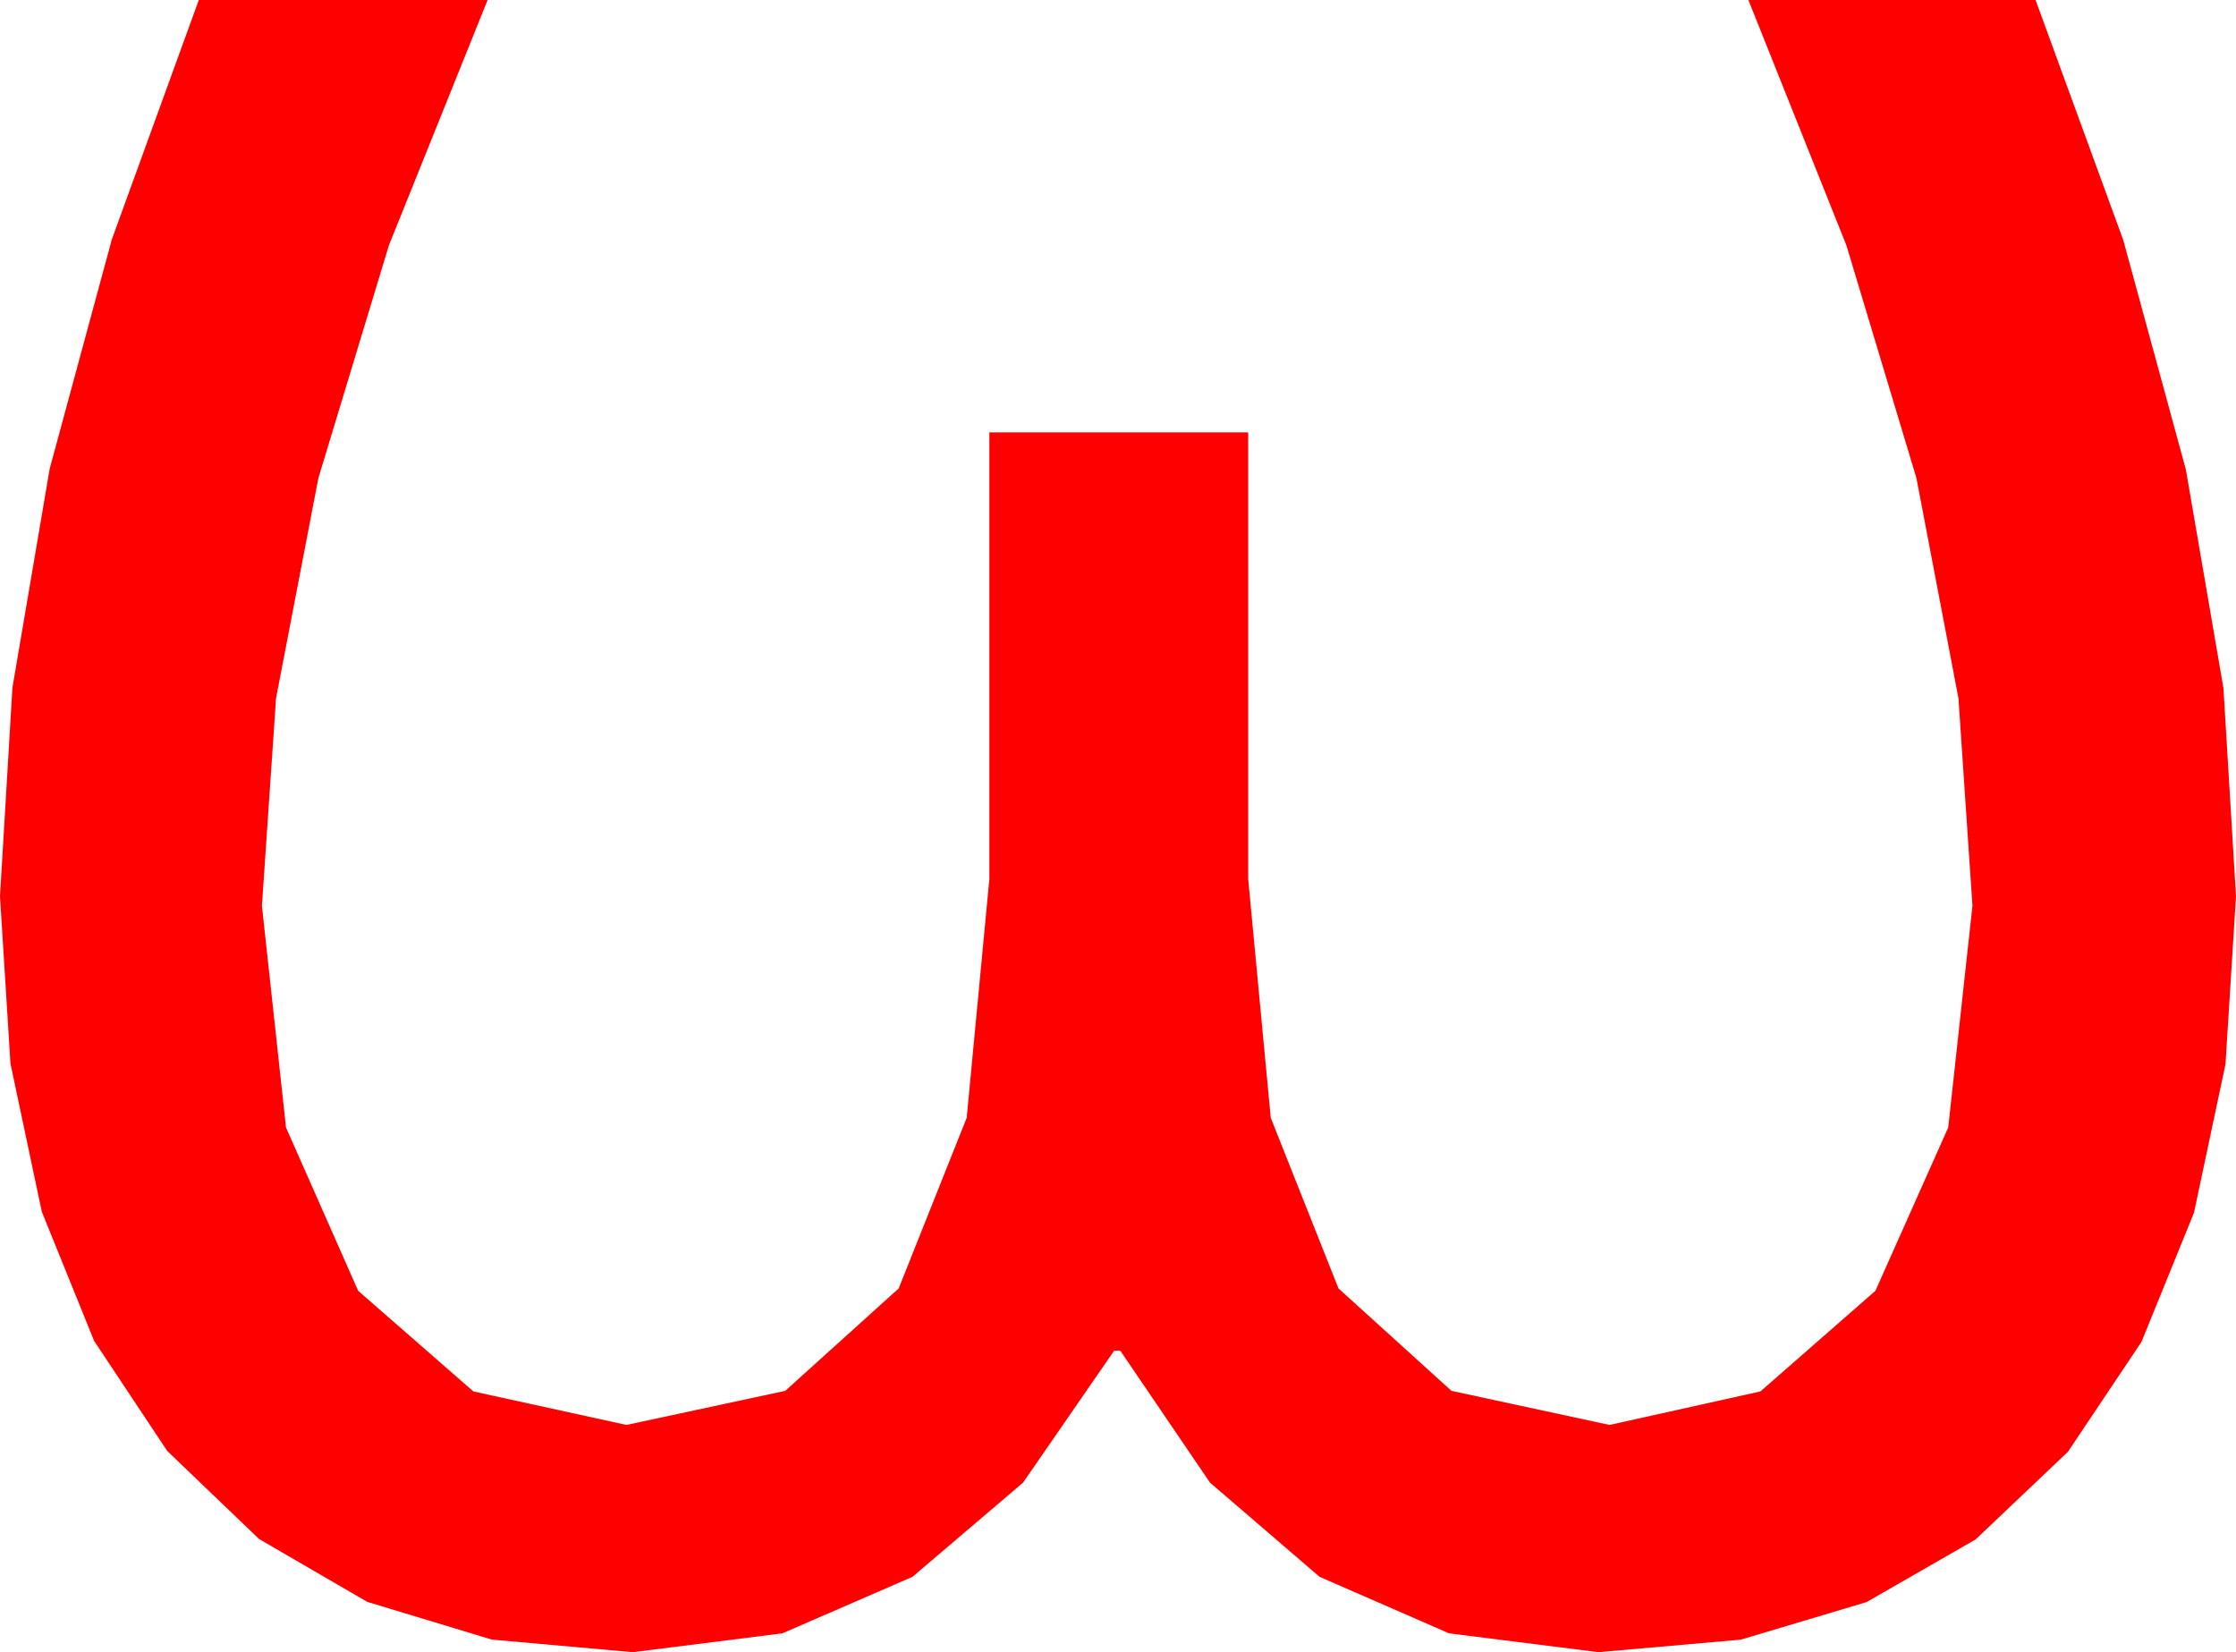 <?xml version="1.0" encoding="utf-8"?>
<!DOCTYPE svg PUBLIC "-//W3C//DTD SVG 1.1//EN" "http://www.w3.org/Graphics/SVG/1.1/DTD/svg11.dtd">
<svg width="41.514" height="30.674" xmlns="http://www.w3.org/2000/svg" xmlns:xlink="http://www.w3.org/1999/xlink" xmlns:xml="http://www.w3.org/XML/1998/namespace" version="1.1">
  <g>
    <g>
      <path style="fill:#FF0000;fill-opacity:1" d="M3.691,0L9.053,0 7.22,4.556 5.911,8.877 5.125,12.964 4.863,16.816 5.31,20.933 6.65,23.965 8.789,25.833 11.631,26.455 14.579,25.822 16.685,23.921 17.948,20.753 18.369,16.318 18.369,8.027 23.174,8.027 23.174,16.318 23.593,20.753 24.851,23.921 26.948,25.822 29.883,26.455 32.684,25.833 34.819,23.965 36.171,20.933 36.621,16.816 36.361,12.964 35.581,8.877 34.281,4.556 32.461,0 37.793,0 39.421,4.457 40.583,8.716 41.281,12.777 41.514,16.641 41.319,19.757 40.734,22.515 39.759,24.913 38.394,26.953 36.679,28.581 34.655,29.744 32.321,30.441 29.678,30.674 26.904,30.324 24.5,29.275 22.465,27.526 20.801,25.078 20.684,25.078 18.994,27.526 16.941,29.275 14.526,30.324 11.748,30.674 9.131,30.44 6.819,29.74 4.81,28.573 3.105,26.938 1.747,24.894 0.776,22.496 0.194,19.745 0,16.641 0.231,12.766 0.923,8.701 2.076,4.446 3.691,0z" />
    </g>
  </g>
</svg>